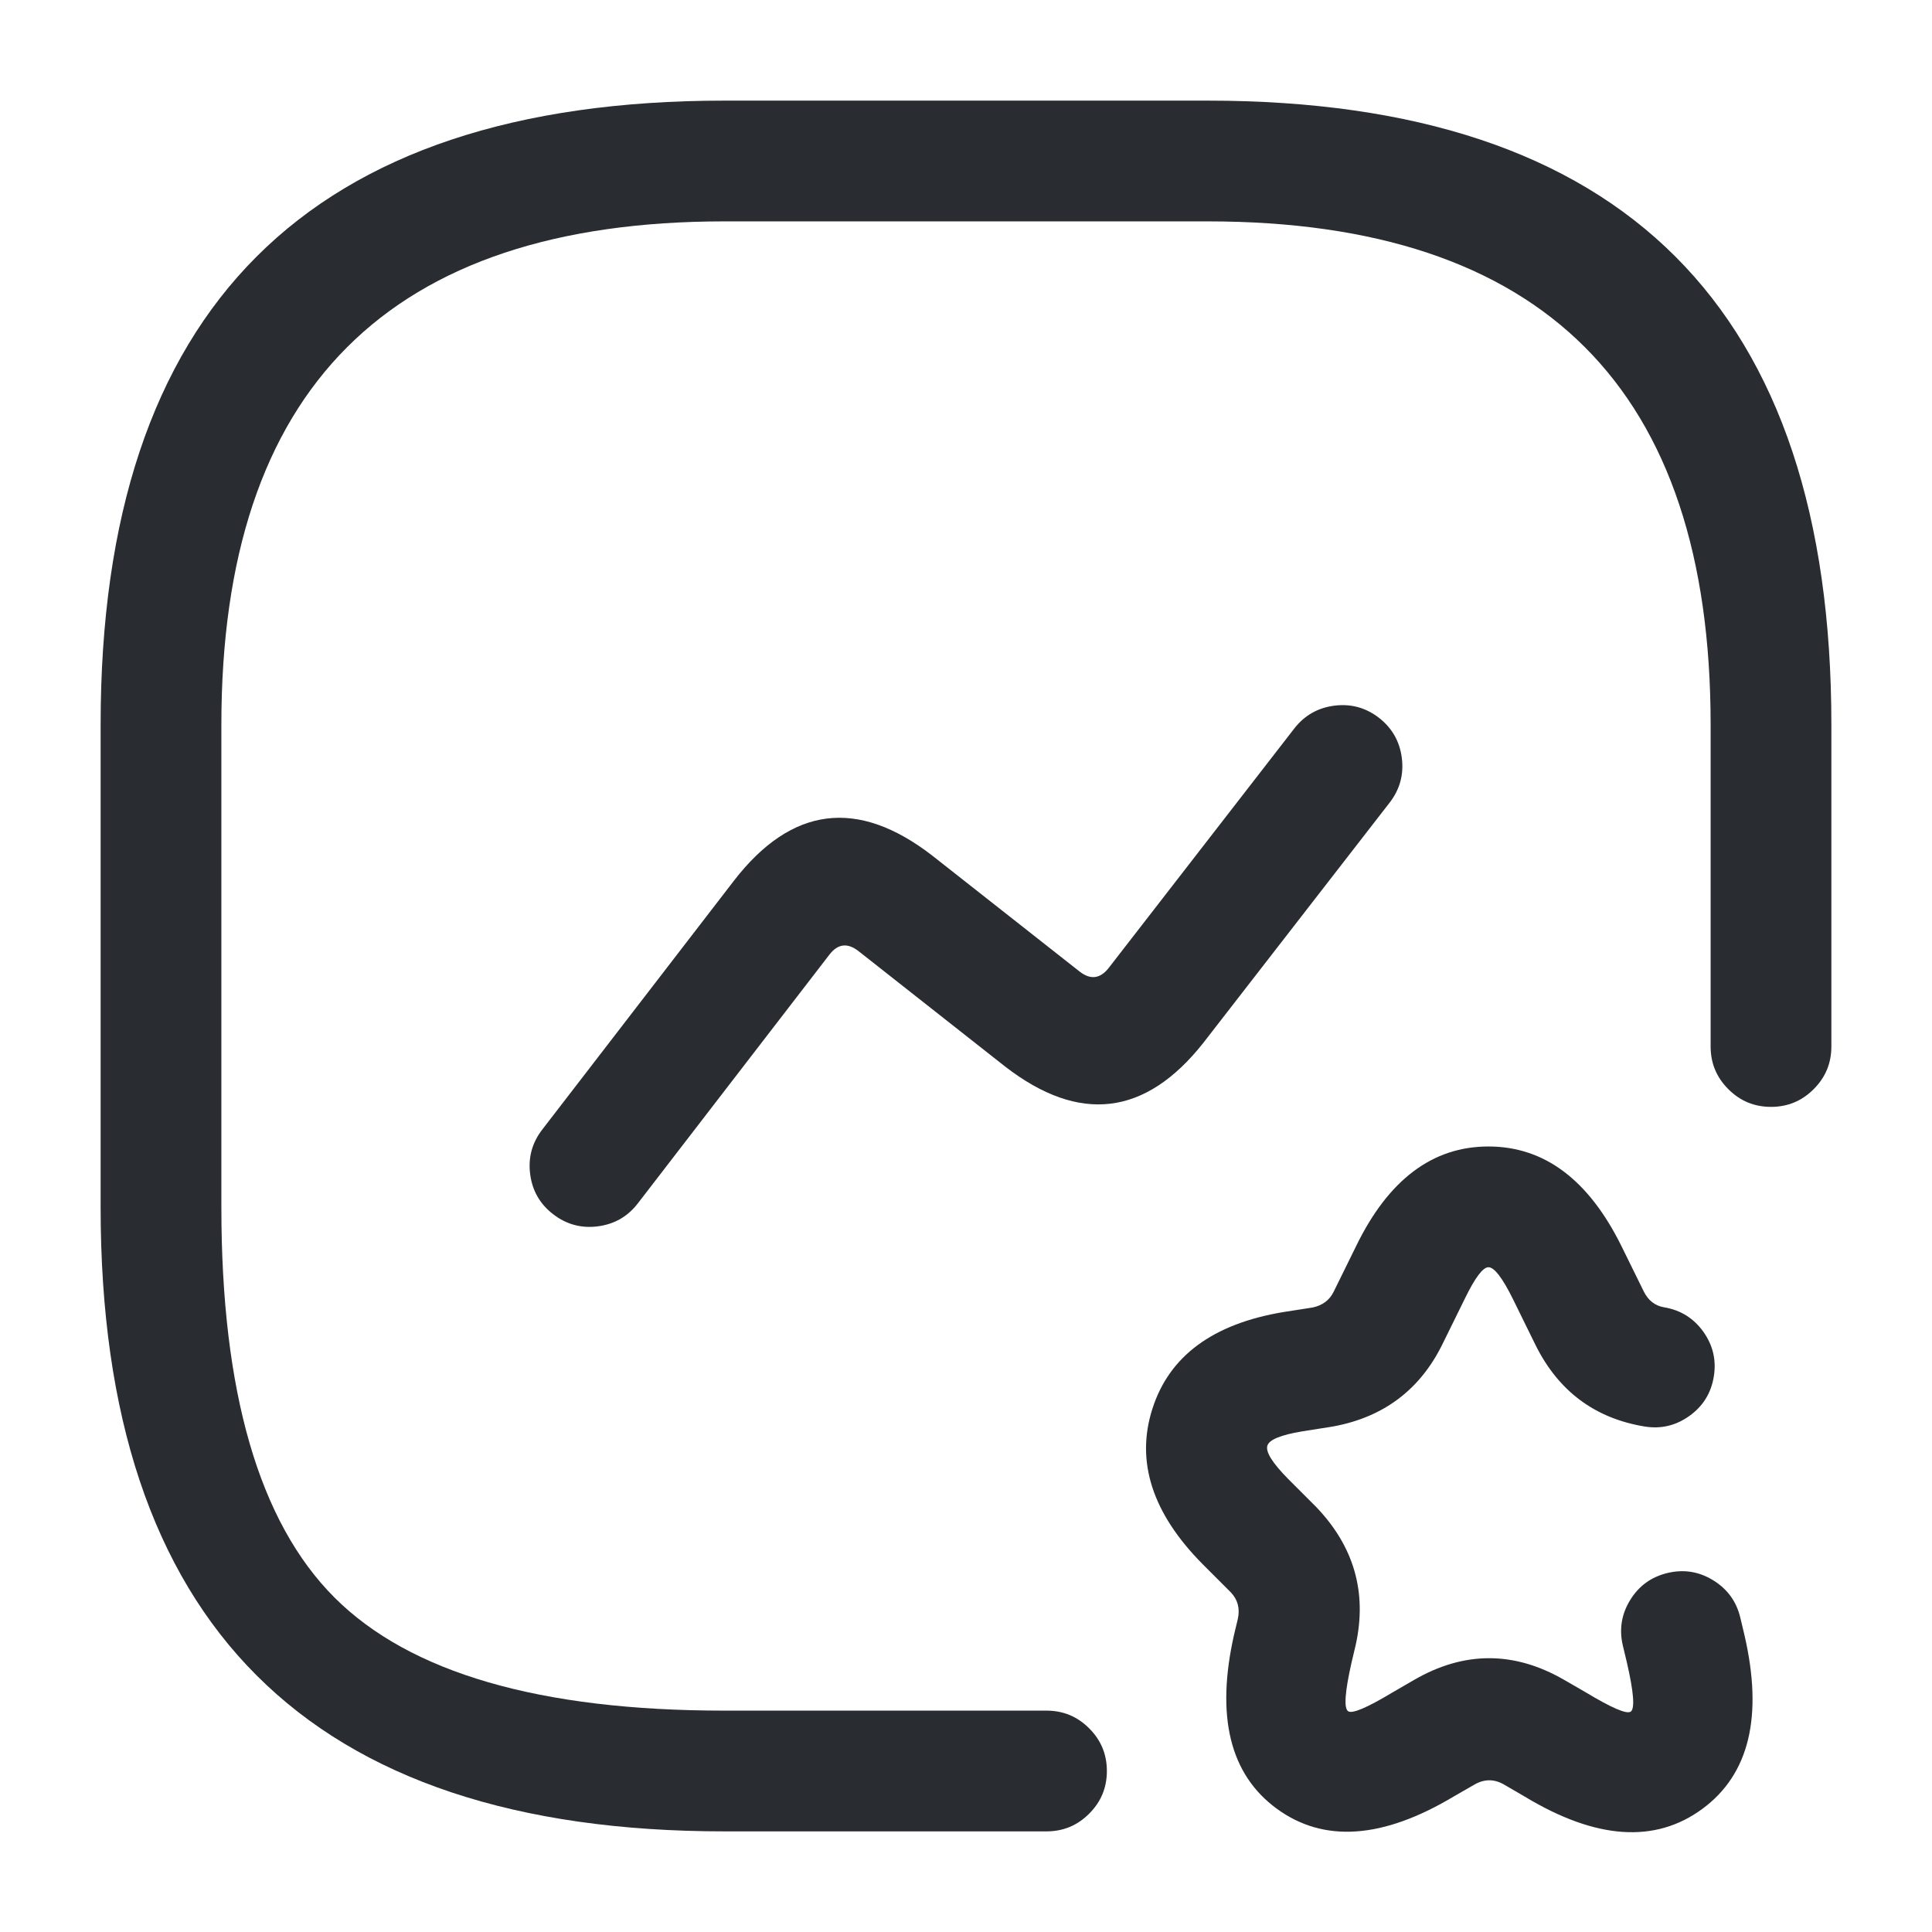 <svg xmlns="http://www.w3.org/2000/svg" width="24" height="24" viewBox="0 0 24 24">
  <defs/>
  <path fill="#292D32" d="M21.25,13 L21.25,9 Q21.25,2.75 15,2.75 L9,2.75 Q2.75,2.75 2.75,9 L2.75,15 Q2.75,18.439 4.155,19.845 Q5.561,21.25 9,21.25 L13,21.25 Q13.311,21.25 13.53,21.47 Q13.75,21.689 13.75,22 Q13.75,22.311 13.53,22.53 Q13.311,22.75 13,22.75 L9,22.75 Q1.25,22.75 1.25,15 L1.25,9 Q1.25,1.25 9,1.25 L15,1.25 Q22.75,1.25 22.75,9 L22.75,13 Q22.75,13.311 22.53,13.53 Q22.311,13.75 22,13.75 Q21.689,13.75 21.47,13.53 Q21.25,13.311 21.25,13 Z"/>
  <path fill="#292D32" d="M6.736,14.032 L9.116,10.942 Q10.189,9.553 11.579,10.627 L13.414,12.071 Q13.614,12.225 13.772,12.025 L16.077,9.051 Q16.268,8.805 16.576,8.766 Q16.884,8.727 17.13,8.917 Q17.375,9.108 17.414,9.416 Q17.453,9.724 17.263,9.97 L14.948,12.955 Q13.87,14.319 12.486,13.249 L10.662,11.813 Q10.459,11.657 10.304,11.858 L7.924,14.948 Q7.735,15.194 7.427,15.234 Q7.119,15.274 6.872,15.084 Q6.626,14.895 6.586,14.587 Q6.546,14.278 6.736,14.032 Z"/>
  <path fill="#292D32" d="M20.426,17.72 Q19.504,17.566 19.078,16.715 L18.796,16.141 Q18.599,15.742 18.49,15.742 Q18.386,15.742 18.194,16.138 L17.912,16.711 Q17.498,17.539 16.582,17.716 Q16.569,17.719 16.556,17.721 L16.176,17.781 Q15.779,17.847 15.744,17.958 Q15.707,18.073 16.003,18.373 L16.35,18.72 Q17.055,19.456 16.842,20.43 L16.789,20.654 Q16.666,21.199 16.746,21.257 Q16.82,21.311 17.293,21.027 L17.564,20.87 Q18.499,20.327 19.436,20.871 L19.694,21.02 Q20.185,21.316 20.258,21.262 Q20.337,21.204 20.209,20.649 L20.16,20.444 Q20.088,20.141 20.25,19.877 Q20.413,19.612 20.715,19.54 Q21.018,19.468 21.282,19.631 Q21.547,19.794 21.619,20.096 L21.67,20.31 Q22.021,21.827 21.148,22.47 Q20.268,23.118 18.944,22.32 L18.683,22.168 Q18.499,22.062 18.314,22.17 L18.065,22.313 Q16.737,23.11 15.86,22.468 Q14.987,21.829 15.33,20.306 L15.377,20.11 Q15.419,19.916 15.289,19.78 L14.936,19.427 Q14.002,18.482 14.315,17.502 Q14.628,16.518 15.942,16.299 L16.307,16.242 Q16.489,16.203 16.566,16.049 L16.845,15.482 Q17.447,14.242 18.49,14.242 Q19.53,14.242 20.142,15.479 L20.42,16.044 Q20.504,16.212 20.673,16.24 Q20.979,16.291 21.16,16.544 Q21.34,16.797 21.289,17.103 Q21.238,17.41 20.985,17.59 Q20.732,17.771 20.426,17.72 Z"/>
</svg>

